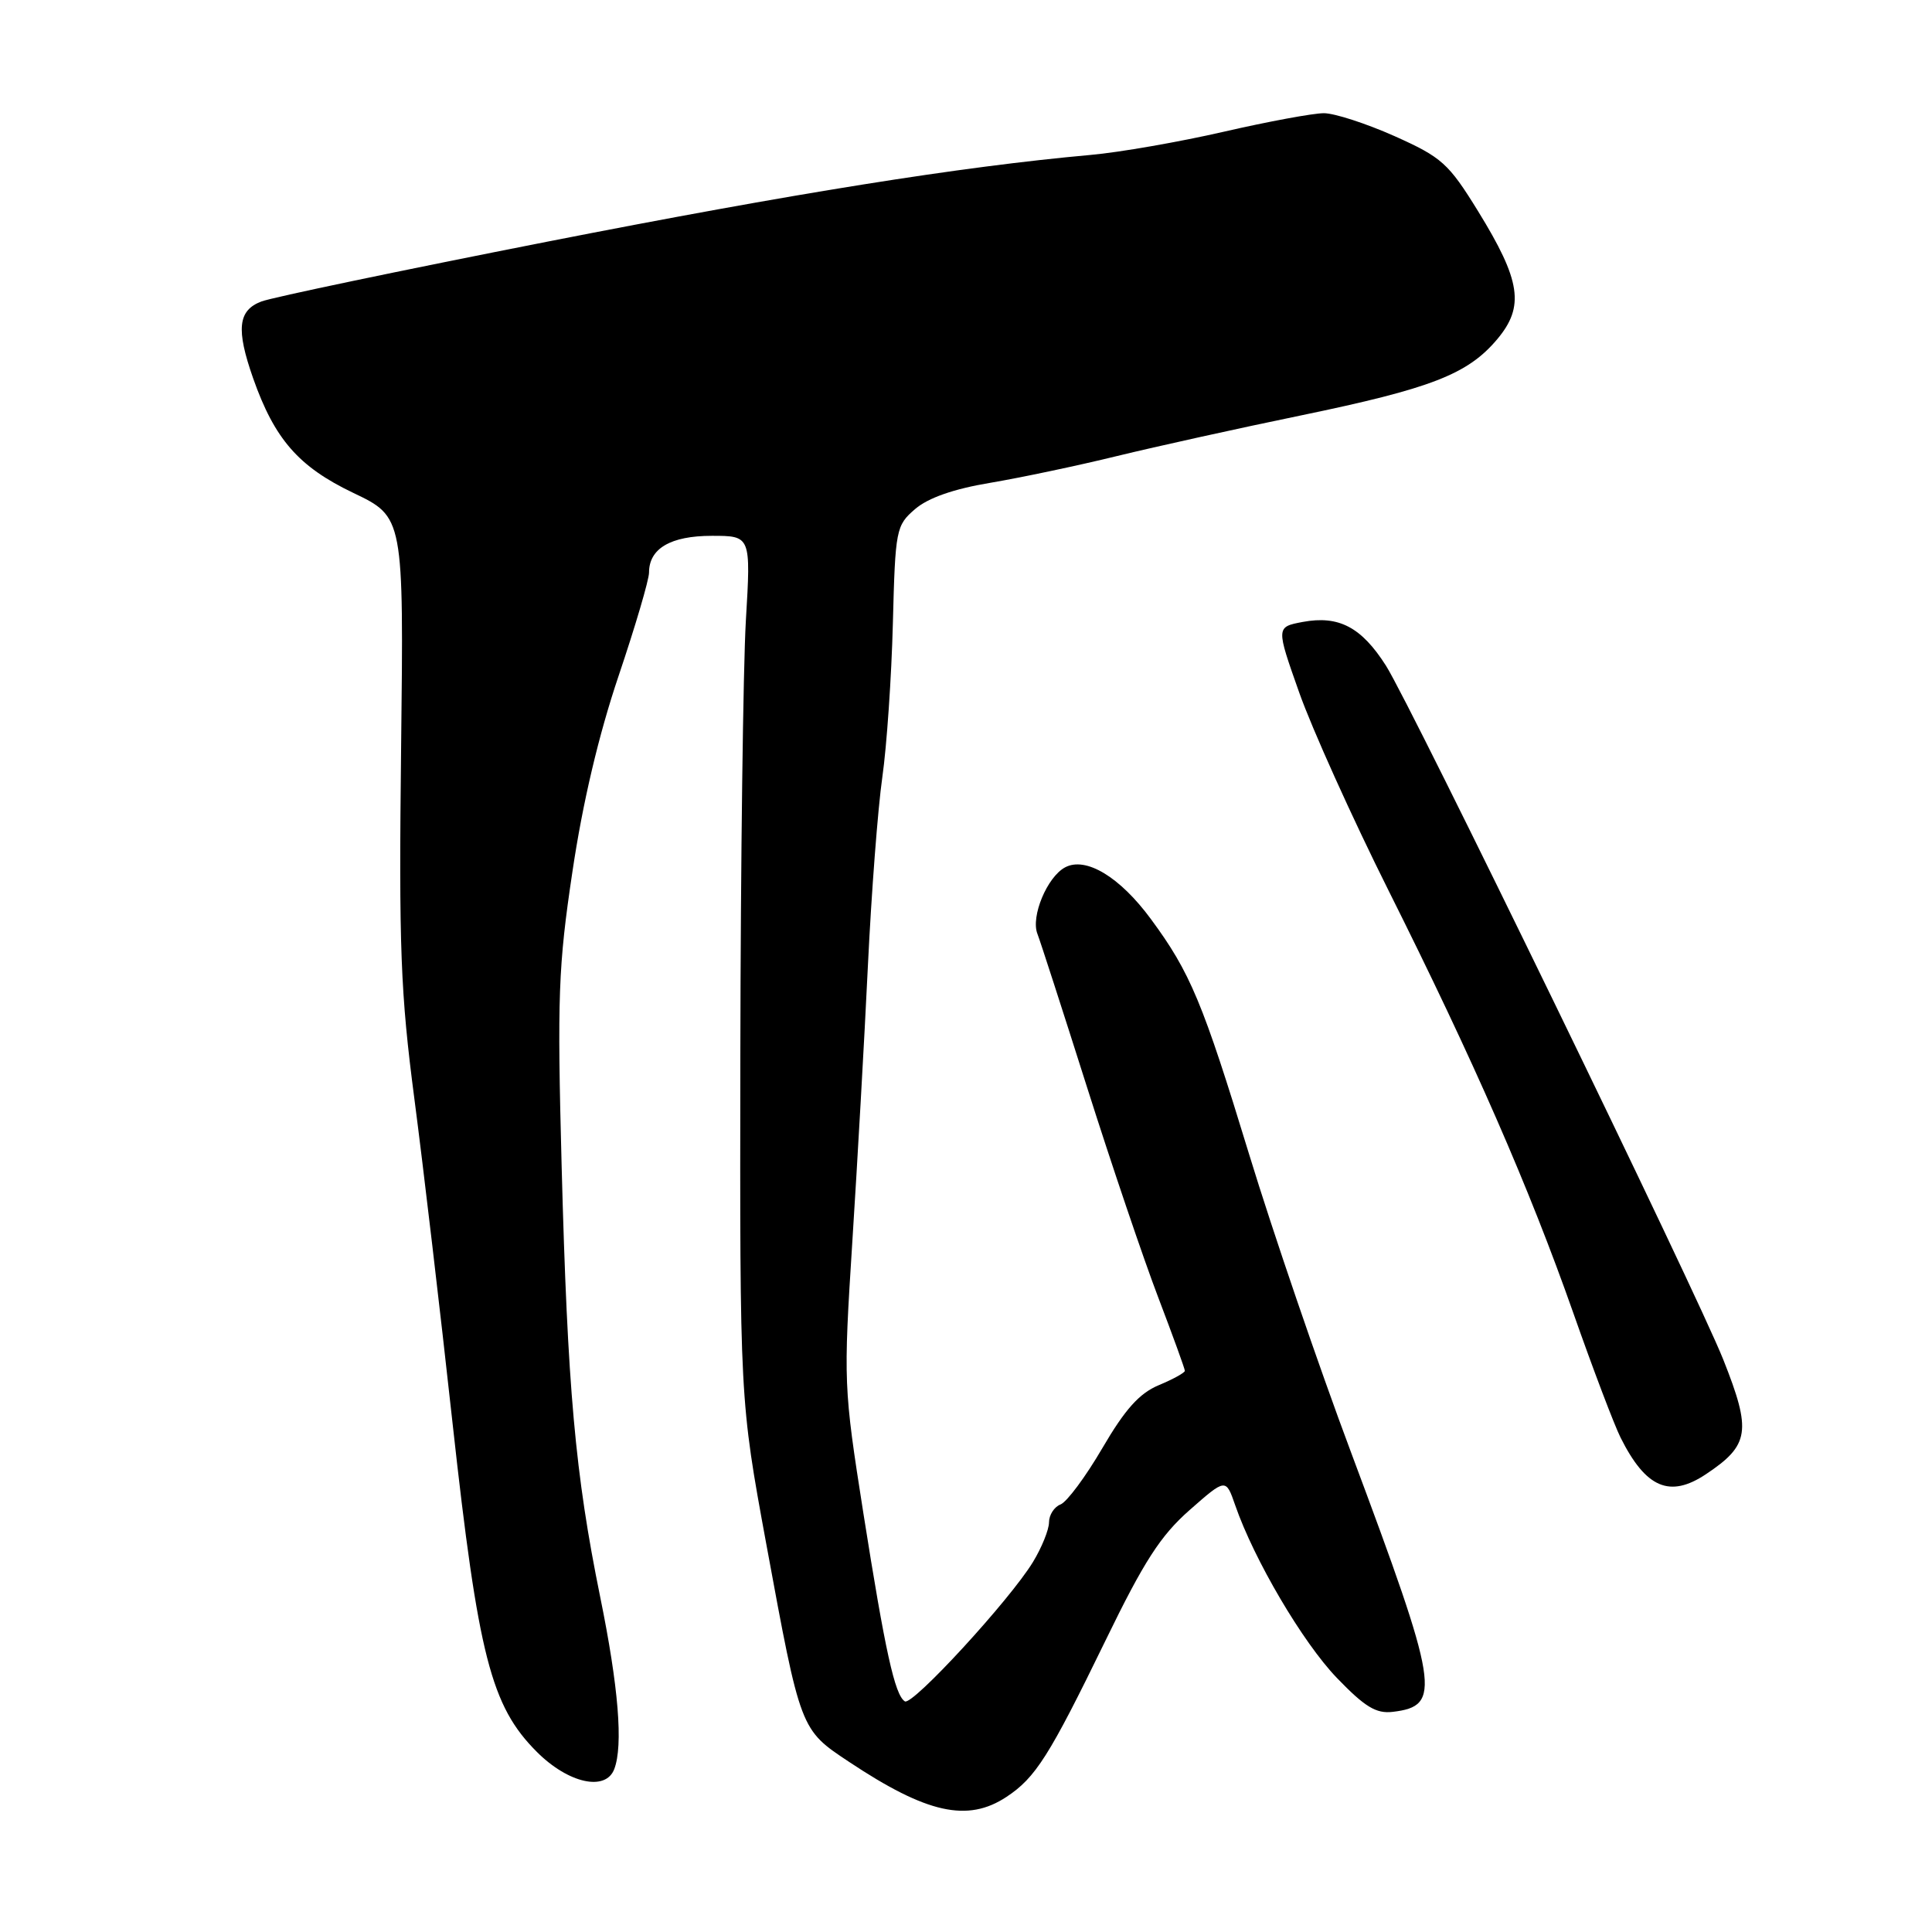 <?xml version="1.0" encoding="UTF-8" standalone="no"?>
<!DOCTYPE svg PUBLIC "-//W3C//DTD SVG 1.1//EN" "http://www.w3.org/Graphics/SVG/1.1/DTD/svg11.dtd" >
<svg xmlns="http://www.w3.org/2000/svg" xmlns:xlink="http://www.w3.org/1999/xlink" version="1.1" viewBox="0 0 256 256">
 <g >
 <path fill="currentColor"
d=" M 133.36 238.10 C 137.22 235.55 139.03 232.70 146.47 217.41 C 151.59 206.87 153.77 203.49 157.63 200.09 C 162.43 195.87 162.43 195.87 163.67 199.45 C 166.17 206.67 172.62 217.63 177.14 222.33 C 180.85 226.18 182.34 227.09 184.54 226.83 C 191.08 226.05 190.69 223.67 179.04 192.50 C 174.71 180.95 168.64 163.18 165.53 153.00 C 159.37 132.82 157.73 128.87 152.50 121.78 C 148.38 116.18 143.87 113.47 141.13 114.93 C 138.75 116.20 136.57 121.44 137.46 123.73 C 137.84 124.70 140.80 133.86 144.04 144.07 C 147.28 154.29 151.52 166.81 153.47 171.91 C 155.41 177.00 157.00 181.38 157.00 181.64 C 157.00 181.89 155.45 182.75 153.55 183.54 C 150.97 184.62 149.08 186.73 146.07 191.88 C 143.86 195.67 141.36 199.03 140.52 199.35 C 139.69 199.67 139.00 200.74 139.00 201.72 C 138.99 202.70 138.04 205.06 136.87 206.98 C 133.80 212.02 120.90 226.05 119.90 225.44 C 118.57 224.62 117.29 218.80 114.40 200.50 C 111.77 183.77 111.75 183.20 112.94 164.50 C 113.61 154.05 114.54 137.62 115.00 128.00 C 115.46 118.38 116.32 107.12 116.91 103.00 C 117.50 98.88 118.13 89.70 118.31 82.60 C 118.63 70.12 118.73 69.63 121.26 67.45 C 122.98 65.97 126.38 64.78 131.19 63.98 C 135.21 63.30 142.78 61.71 148.00 60.43 C 153.22 59.16 164.21 56.73 172.41 55.04 C 189.65 51.47 194.48 49.59 198.38 44.96 C 202.04 40.61 201.53 37.20 195.85 27.98 C 191.93 21.63 191.06 20.85 184.79 18.04 C 181.04 16.37 176.83 15.00 175.42 15.00 C 174.01 15.00 168.05 16.10 162.18 17.45 C 156.30 18.80 148.35 20.19 144.50 20.53 C 127.29 22.08 105.14 25.62 72.48 32.03 C 53.11 35.84 36.08 39.40 34.63 39.95 C 31.53 41.13 31.26 43.63 33.54 50.12 C 36.38 58.19 39.56 61.84 46.79 65.30 C 53.50 68.50 53.50 68.50 53.15 99.00 C 52.84 125.61 53.07 131.56 54.91 145.62 C 56.07 154.49 58.35 173.84 59.97 188.62 C 63.37 219.46 65.06 226.06 71.14 232.14 C 75.31 236.31 80.25 237.40 81.39 234.42 C 82.59 231.29 81.96 223.52 79.53 211.61 C 76.21 195.28 75.20 184.03 74.42 154.50 C 73.83 132.12 73.97 128.03 75.85 115.50 C 77.21 106.34 79.33 97.37 81.97 89.55 C 84.19 82.97 86.00 76.82 86.00 75.87 C 86.00 72.68 88.86 71.00 94.32 71.00 C 99.50 71.00 99.50 71.00 98.83 82.25 C 98.47 88.44 98.14 114.20 98.10 139.50 C 98.03 185.50 98.03 185.50 101.52 204.50 C 106.10 229.37 106.02 229.15 112.54 233.48 C 122.81 240.30 128.21 241.50 133.36 238.10 Z  M 226.03 195.35 C 231.83 191.49 232.11 189.64 228.35 180.17 C 224.75 171.12 187.05 93.58 183.65 88.21 C 180.40 83.10 177.40 81.52 172.62 82.41 C 169.08 83.08 169.08 83.08 172.15 91.76 C 173.84 96.54 179.16 108.34 183.98 117.98 C 195.34 140.69 202.59 157.27 208.48 174.00 C 211.09 181.43 213.91 188.85 214.74 190.50 C 218.08 197.17 221.25 198.53 226.03 195.35 Z "/>
</g>
</svg>